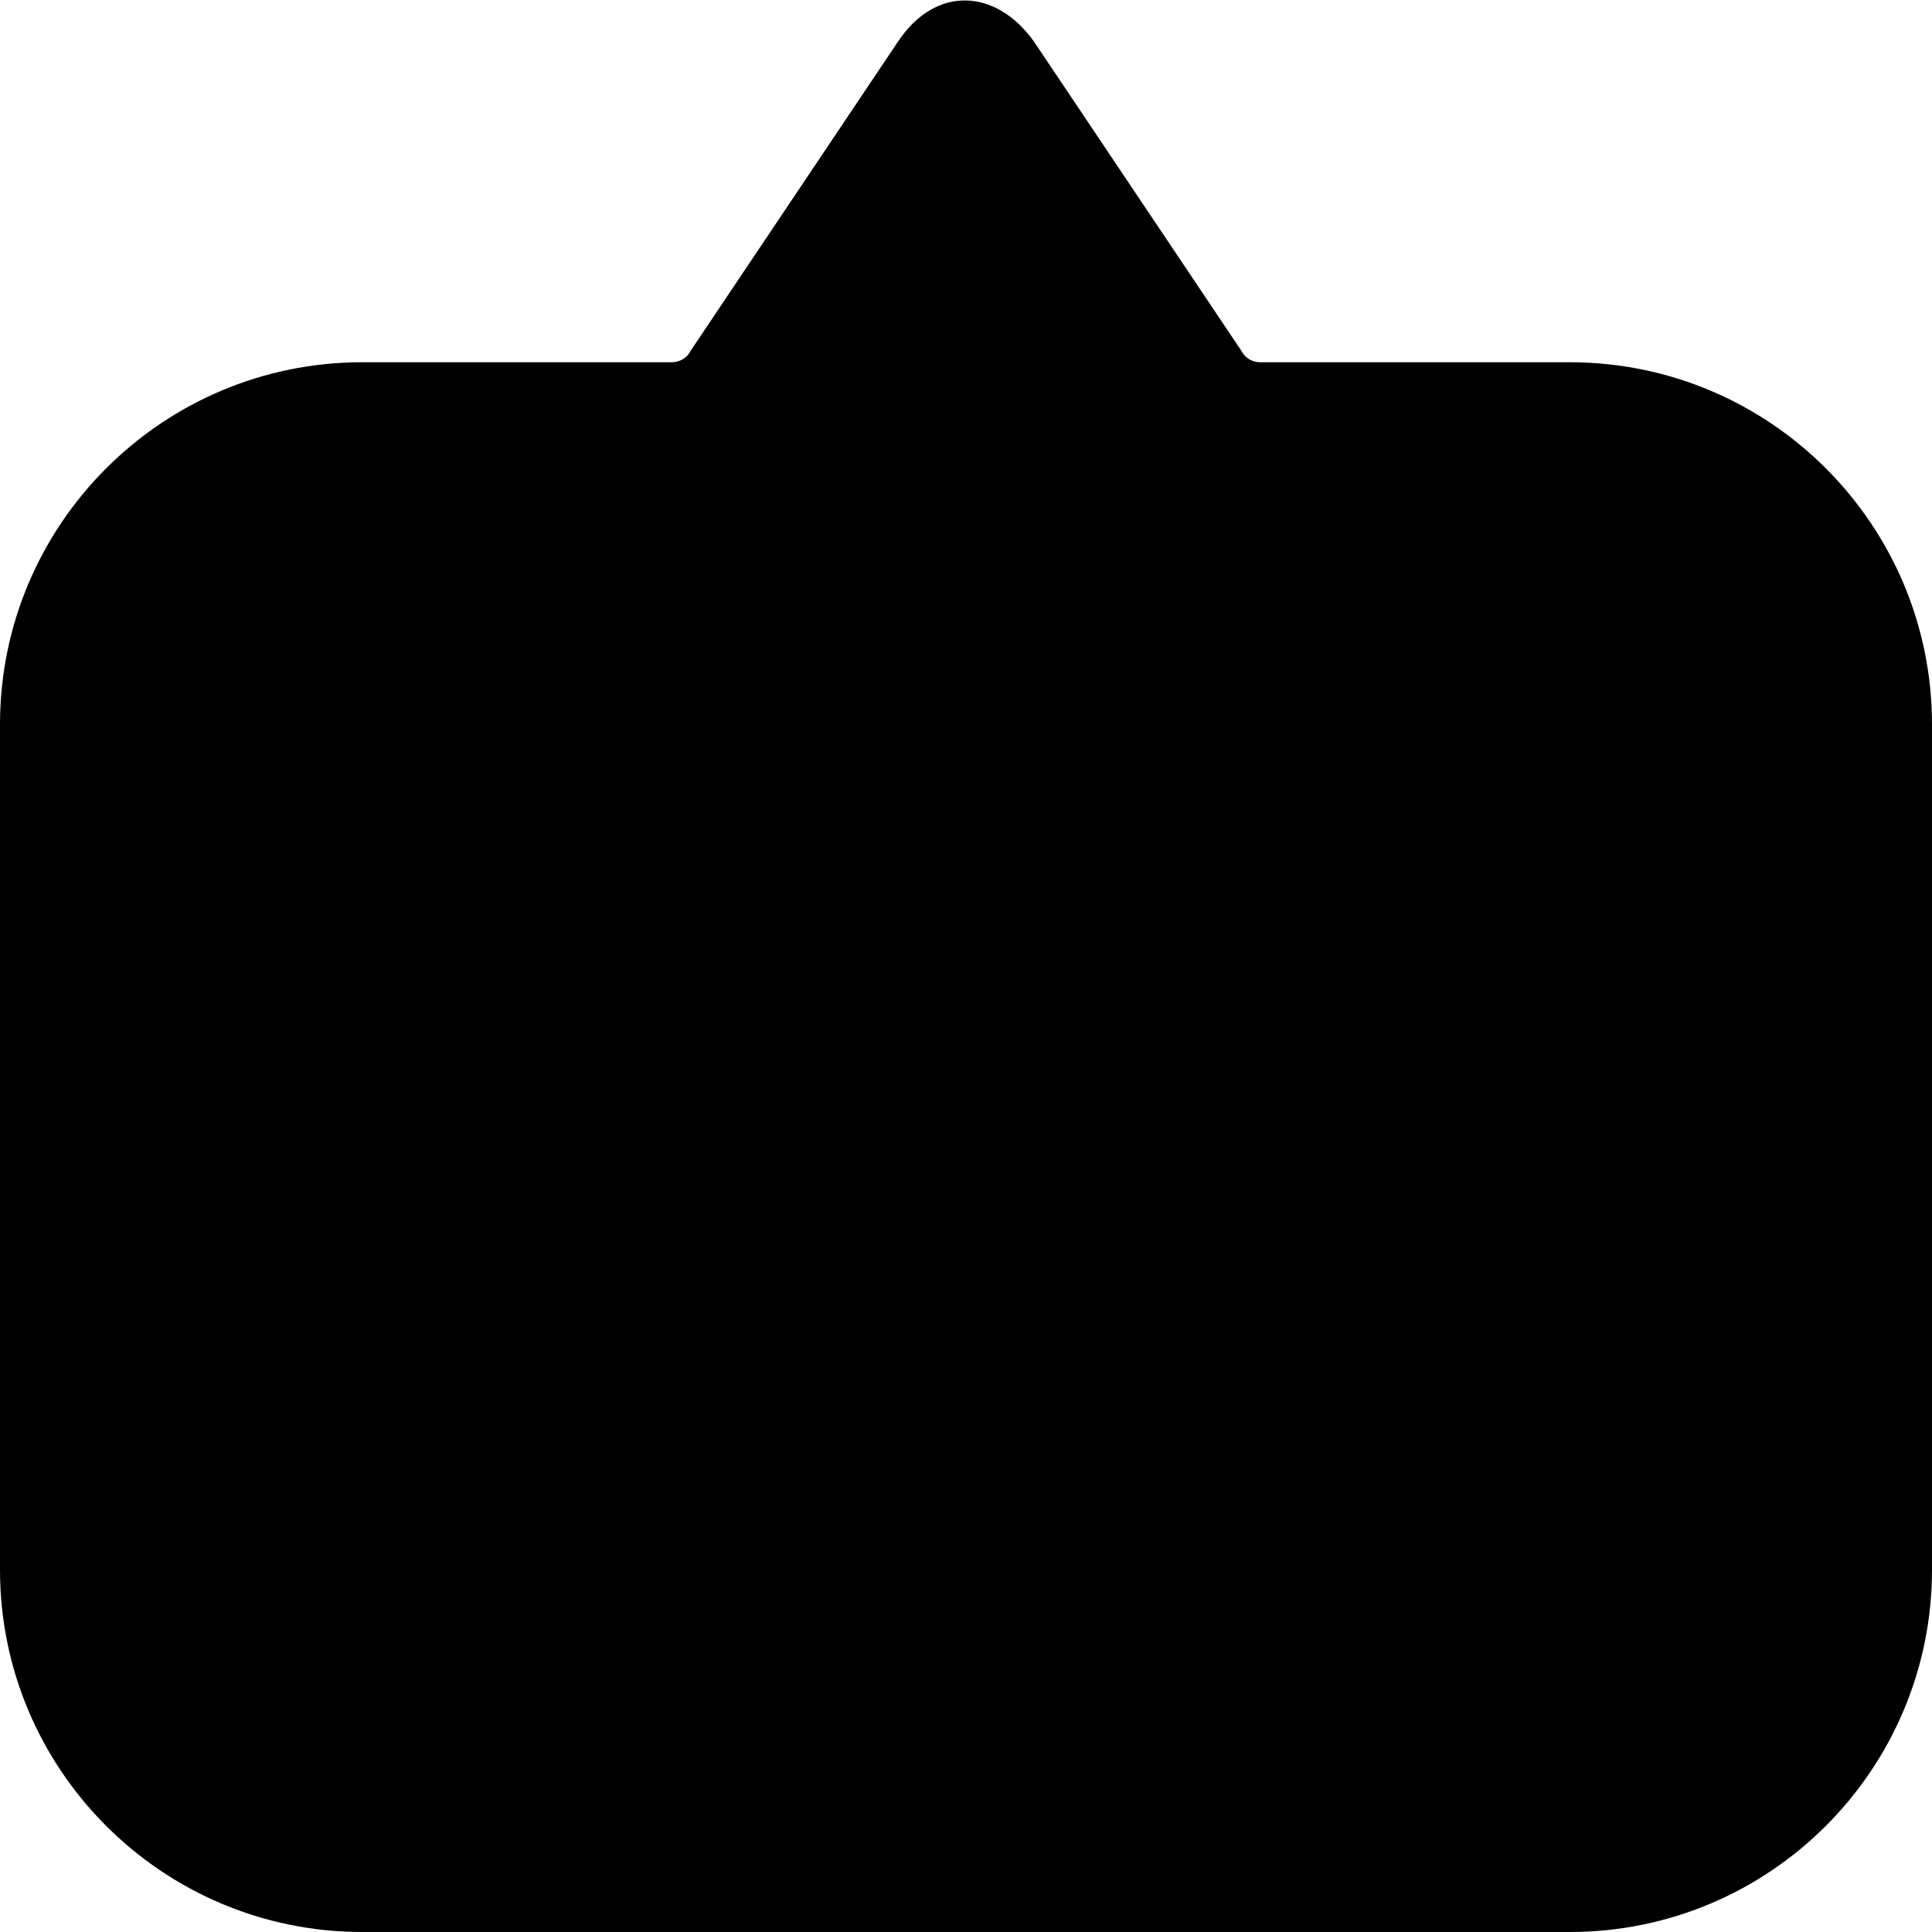 <svg viewBox="0 0 512 512" width="32" height="32">
  <path d="M96 96c-53 0-96 43-96 96l0 224c0 53 43 96 96 96l320 0c53 0 96-43 96-96l0-224c0-53-43-96-96-96l-82 0c-2 0-4-1-5-3l-55-82c-10-14-26-15-36 0l-55 82c-1 2-3 3-5 3z"/>
</svg>